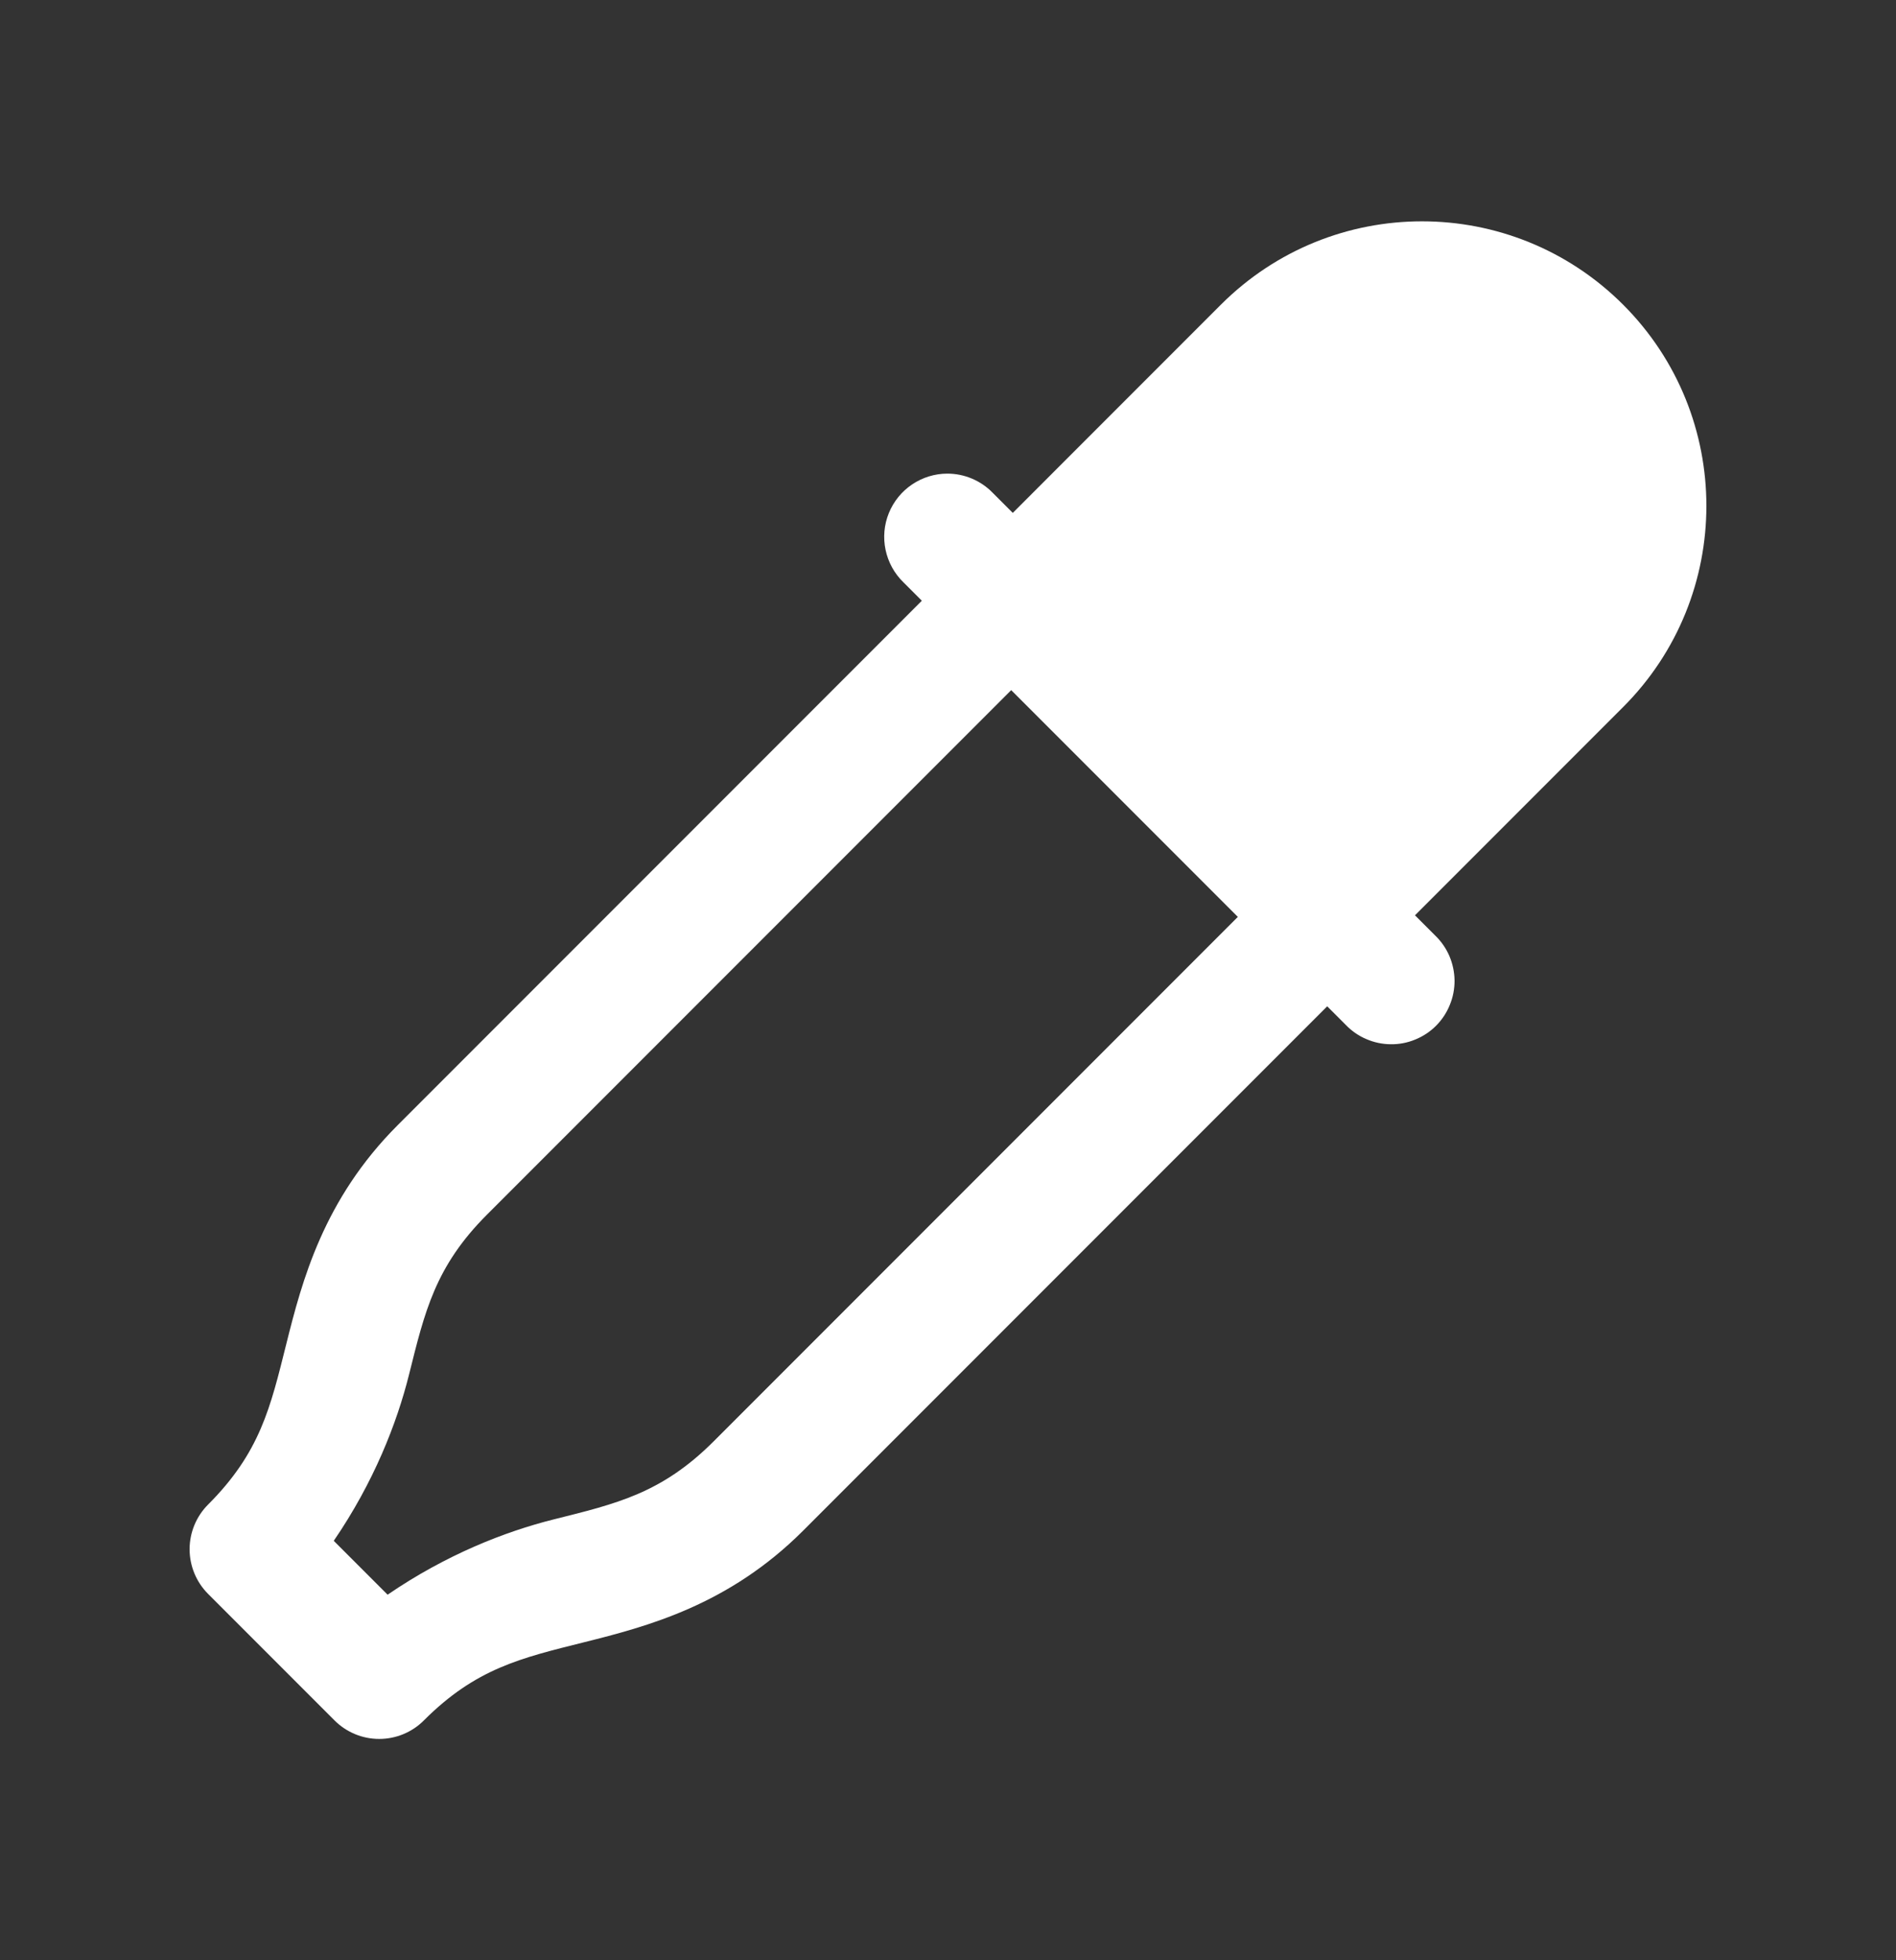 <svg width="30" height="31" viewBox="0 0 30 31" fill="none" xmlns="http://www.w3.org/2000/svg">
<rect x="0" y="0" width="30" height="31" fill="#333333" stroke="none"/>
<path d="M22.5 3.5C21.348 3.5 20.197 3.94 19.318 4.818L16.025 8.111L15.707 7.793C15.614 7.697 15.502 7.621 15.379 7.569C15.256 7.517 15.124 7.49 14.99 7.49C14.791 7.49 14.597 7.55 14.432 7.661C14.267 7.772 14.139 7.93 14.064 8.114C13.989 8.298 13.971 8.501 14.012 8.695C14.053 8.89 14.15 9.068 14.293 9.207L14.586 9.5L6.293 17.793C5.116 18.97 4.779 20.258 4.529 21.258C4.279 22.258 4.116 22.97 3.293 23.793C3.106 23.98 3 24.235 3 24.5C3 24.765 3.106 25.02 3.293 25.207L5.293 27.207C5.481 27.395 5.735 27.5 6 27.5C6.265 27.5 6.52 27.395 6.707 27.207C7.53 26.384 8.242 26.221 9.242 25.971C10.242 25.721 11.53 25.384 12.707 24.207L21 15.914L21.293 16.207C21.385 16.303 21.495 16.38 21.618 16.432C21.74 16.485 21.871 16.513 22.004 16.514C22.137 16.516 22.269 16.491 22.392 16.44C22.516 16.39 22.628 16.316 22.722 16.222C22.816 16.128 22.89 16.016 22.94 15.892C22.991 15.769 23.016 15.637 23.015 15.504C23.013 15.371 22.985 15.24 22.933 15.118C22.88 14.995 22.803 14.885 22.707 14.793L22.389 14.475L25.682 11.182C27.439 9.425 27.439 6.575 25.682 4.818C24.803 3.94 23.652 3.5 22.5 3.5ZM16 10.914L19.586 14.5L11.293 22.793C10.47 23.616 9.758 23.779 8.758 24.029C7.991 24.221 7.058 24.586 6.133 25.219L5.281 24.367C5.914 23.442 6.279 22.509 6.471 21.742C6.721 20.742 6.884 20.03 7.707 19.207L16 10.914Z" fill="white"/>
</svg>
